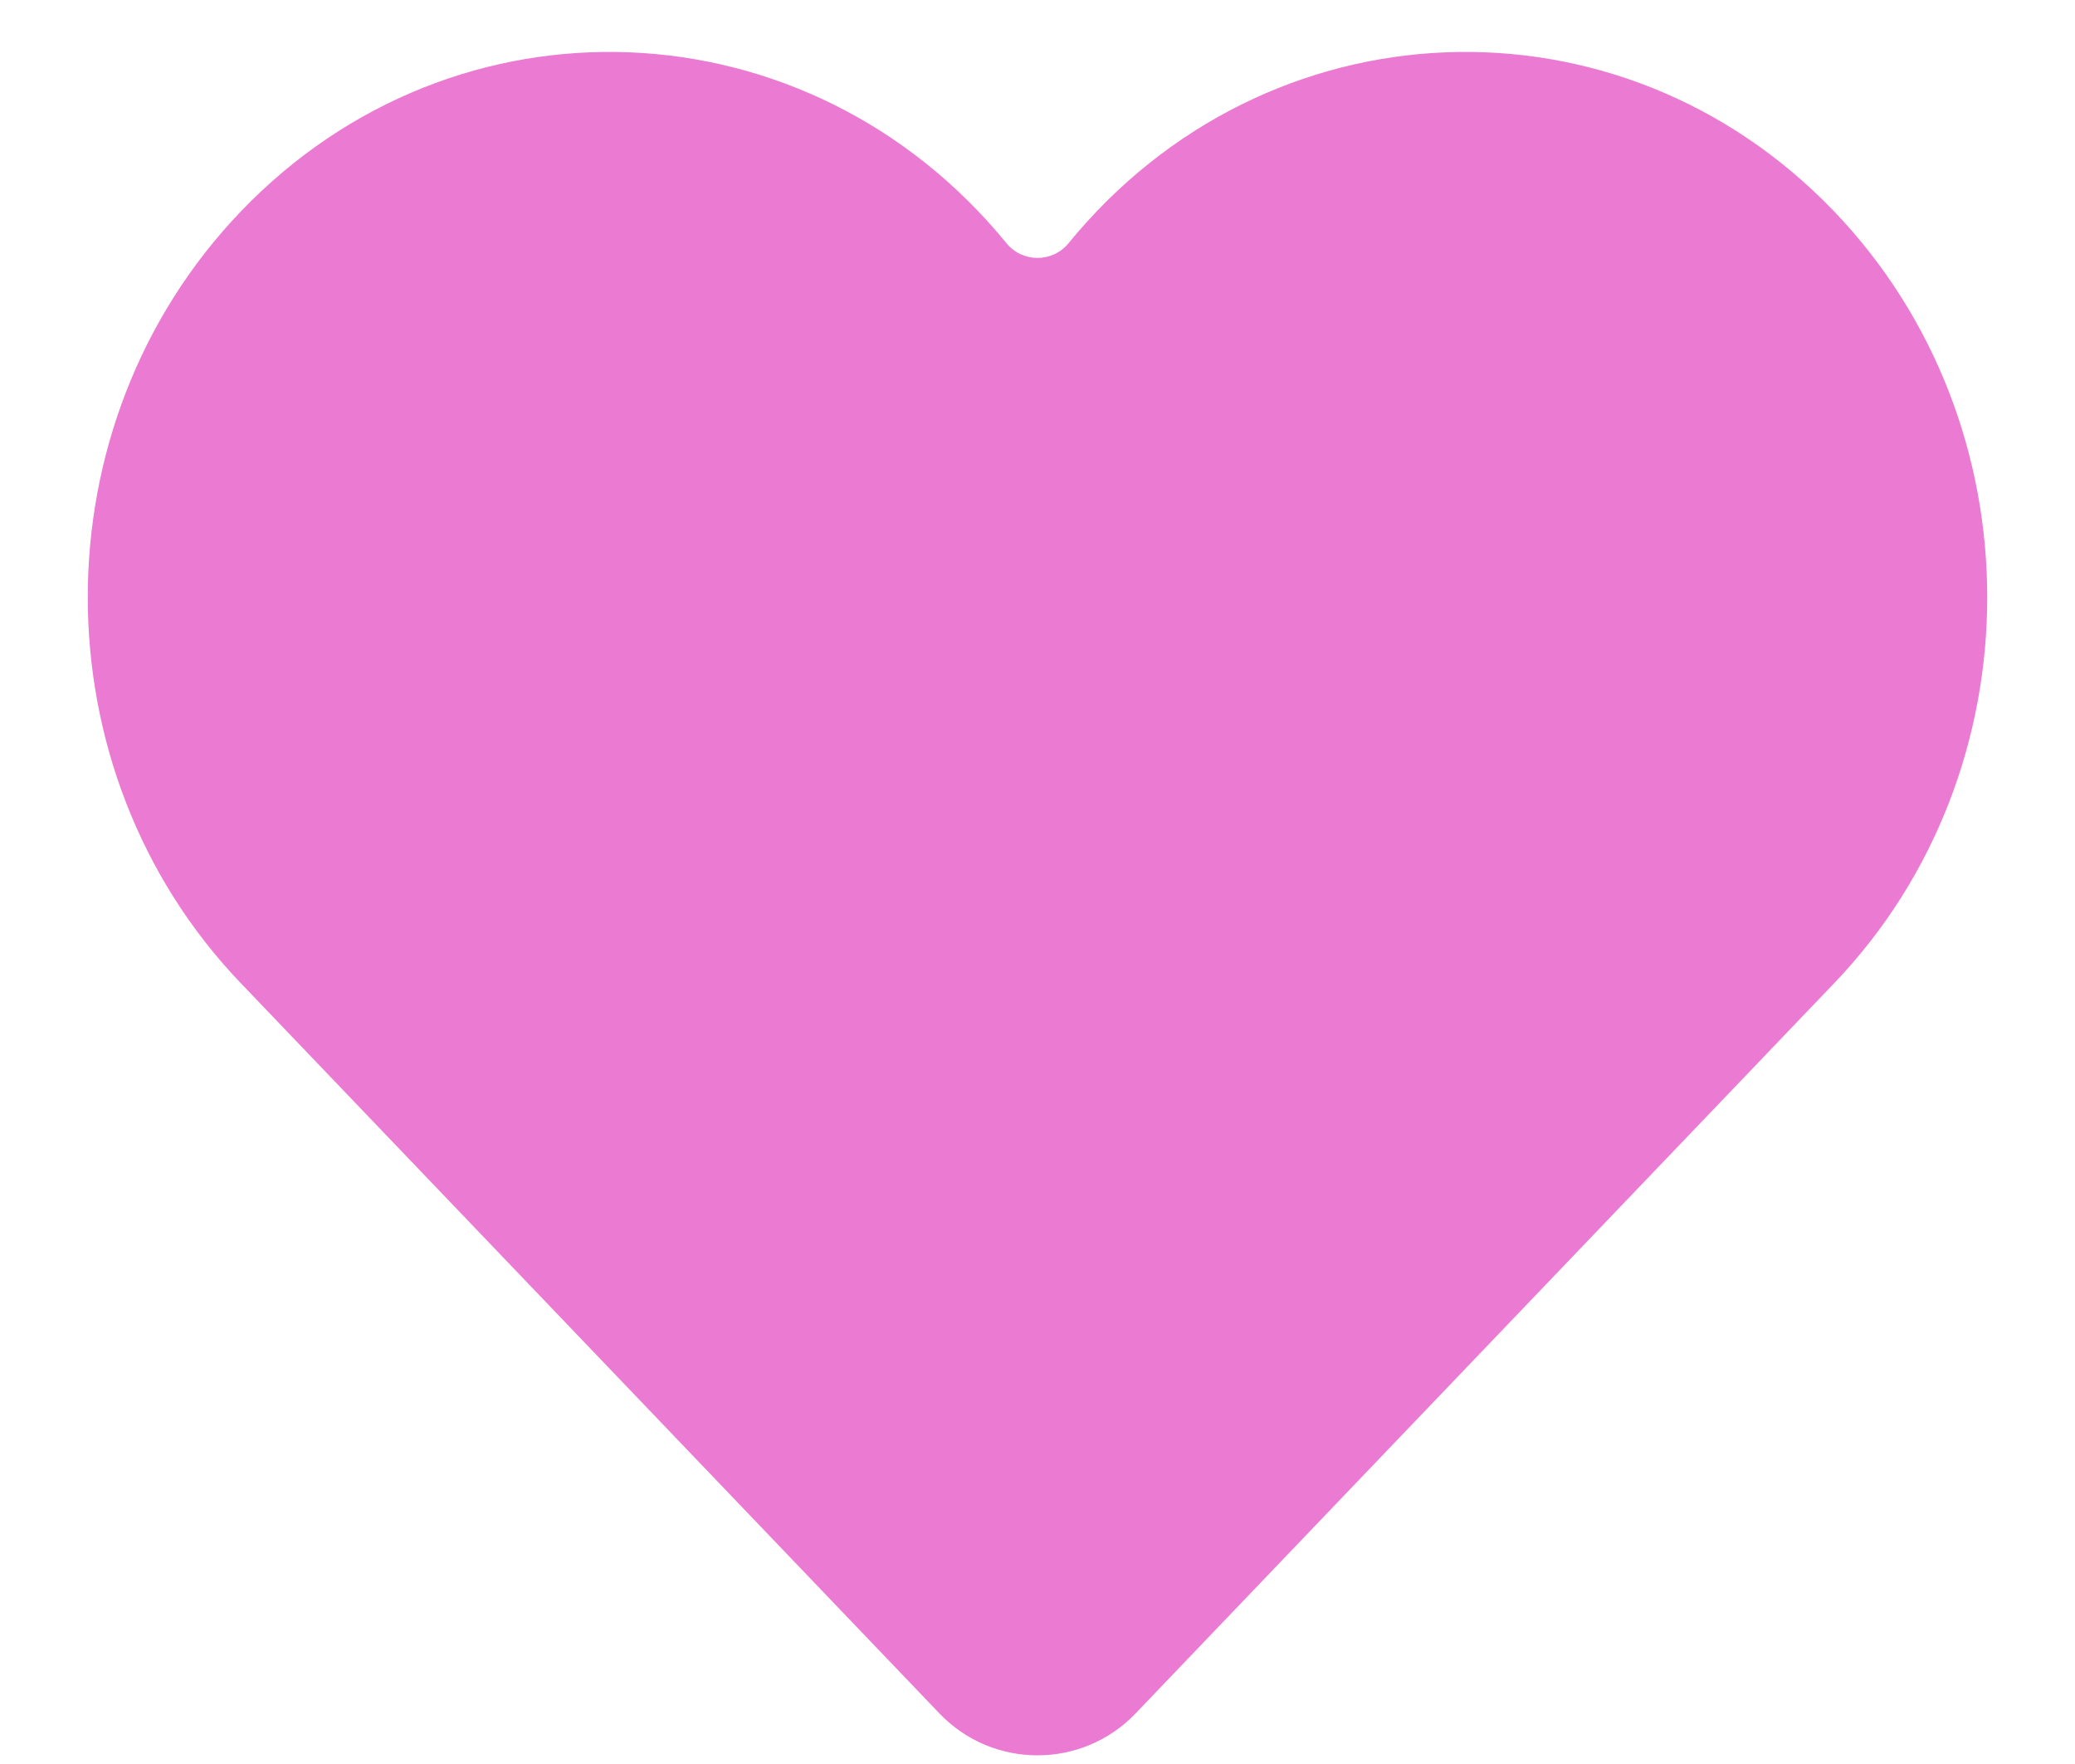<svg width="20" height="17" viewBox="0 0 20 17" fill="none" xmlns="http://www.w3.org/2000/svg">
<path fill-rule="evenodd" clip-rule="evenodd" d="M2.319 2.04C4.394 -0.128 7.796 0.012 9.701 2.344C9.855 2.533 10.145 2.533 10.299 2.344C12.204 0.012 15.606 -0.128 17.681 2.04C19.645 4.092 19.645 7.42 17.681 9.473L10.945 16.513C10.43 17.051 9.57 17.051 9.055 16.513L2.319 9.473C0.355 7.42 0.355 4.092 2.319 2.04Z" fill="#EB7BD2"/>
</svg>
